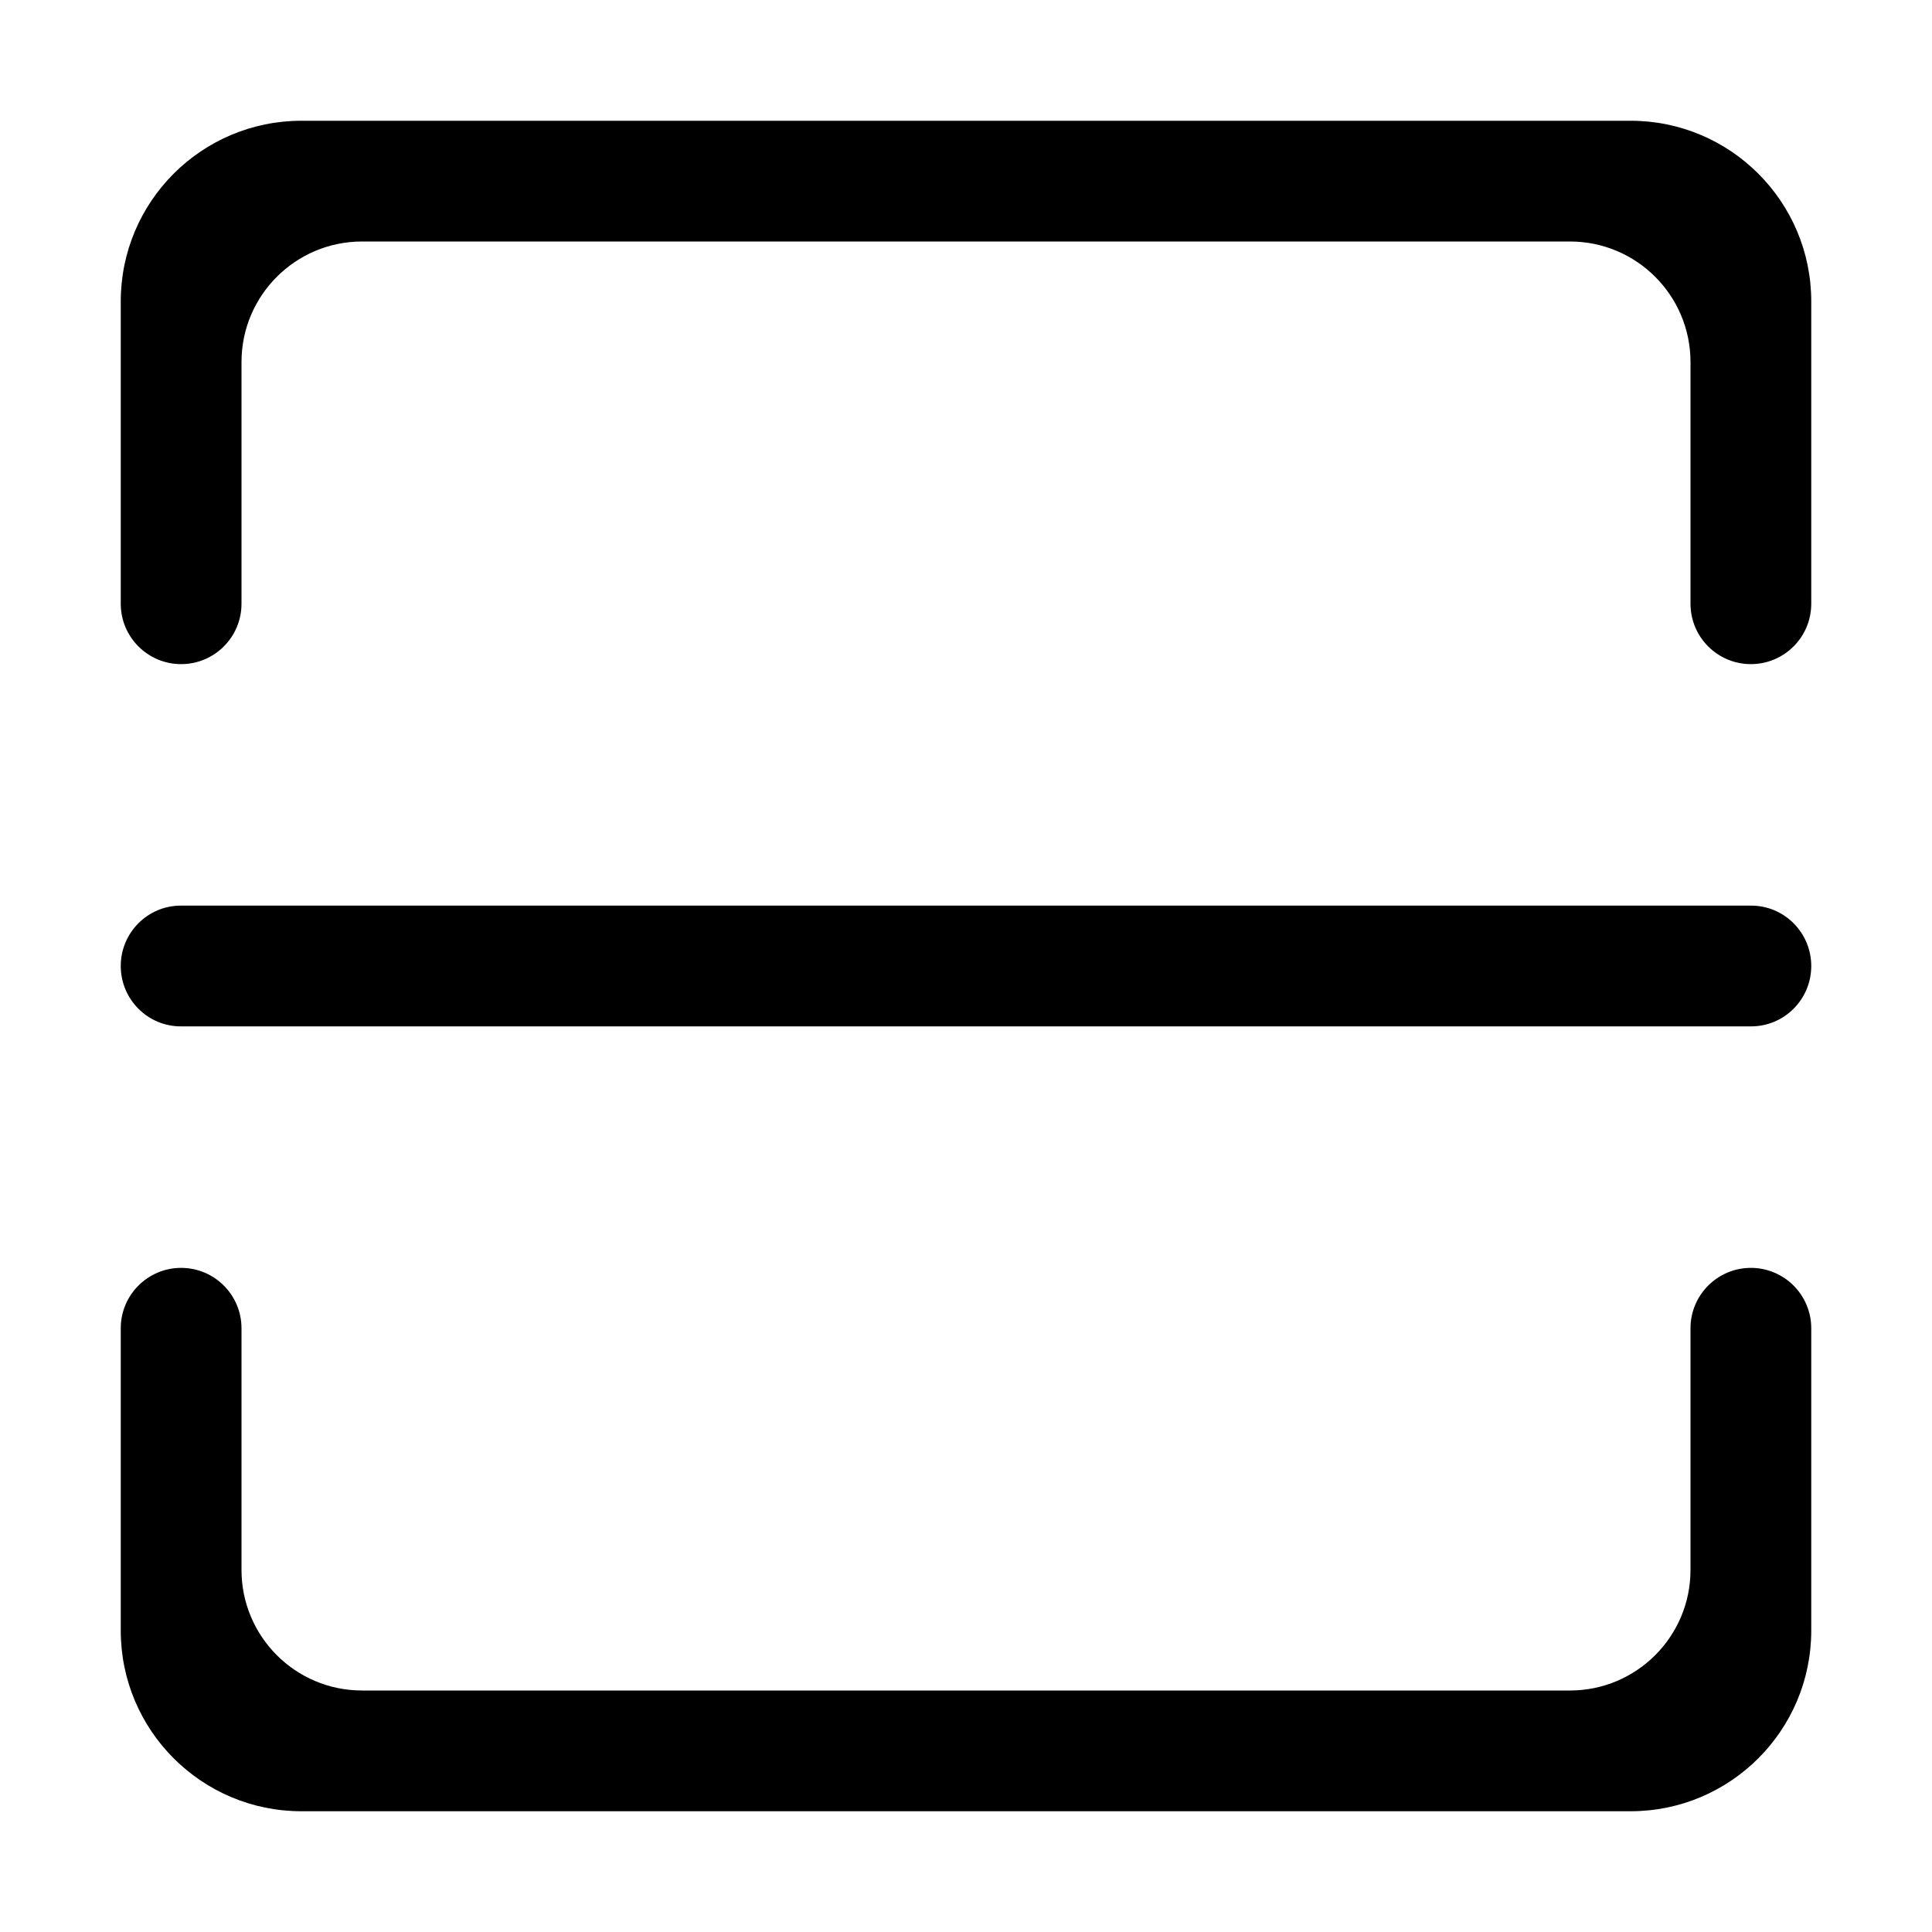 <?xml version="1.0" standalone="no"?><!DOCTYPE svg PUBLIC "-//W3C//DTD SVG 1.1//EN" "http://www.w3.org/Graphics/SVG/1.1/DTD/svg11.dtd"><svg t="1623226059001" class="icon" viewBox="0 0 1024 1024" version="1.1" xmlns="http://www.w3.org/2000/svg" p-id="1966" xmlns:xlink="http://www.w3.org/1999/xlink" ><defs><style type="text/css"></style></defs><path d="M864.224 64 159.776 64C106.88 64 64 106.88 64 159.776L64 288l0 32c0 17.664 14.336 32 32 32s32-14.336 32-32L128 288 128 191.904C128 156.608 156.608 128 191.904 128l640.224 0C867.392 128 896 156.608 896 191.904L896 288l0 32c0 17.664 14.336 32 32 32s32-14.336 32-32L960 288 960 159.776C960 106.88 917.12 64 864.224 64z" p-id="1967"></path><path d="M928 672c-17.664 0-32 14.336-32 32l0 32 0 96.096C896 867.392 867.392 896 832.096 896L191.904 896C156.608 896 128 867.392 128 832.096L128 736l0-32c0-17.664-14.336-32-32-32s-32 14.336-32 32l0 32 0 128.224C64 917.12 106.88 960 159.776 960l704.416 0C917.12 960 960 917.12 960 864.224L960 736l0-32C960 686.336 945.664 672 928 672z" p-id="1968"></path><path d="M928.16 480 95.84 480C78.272 480 64 494.336 64 512s14.272 32 31.84 32l832.288 0C945.728 544 960 529.664 960 512S945.728 480 928.16 480z" p-id="1969"></path></svg>